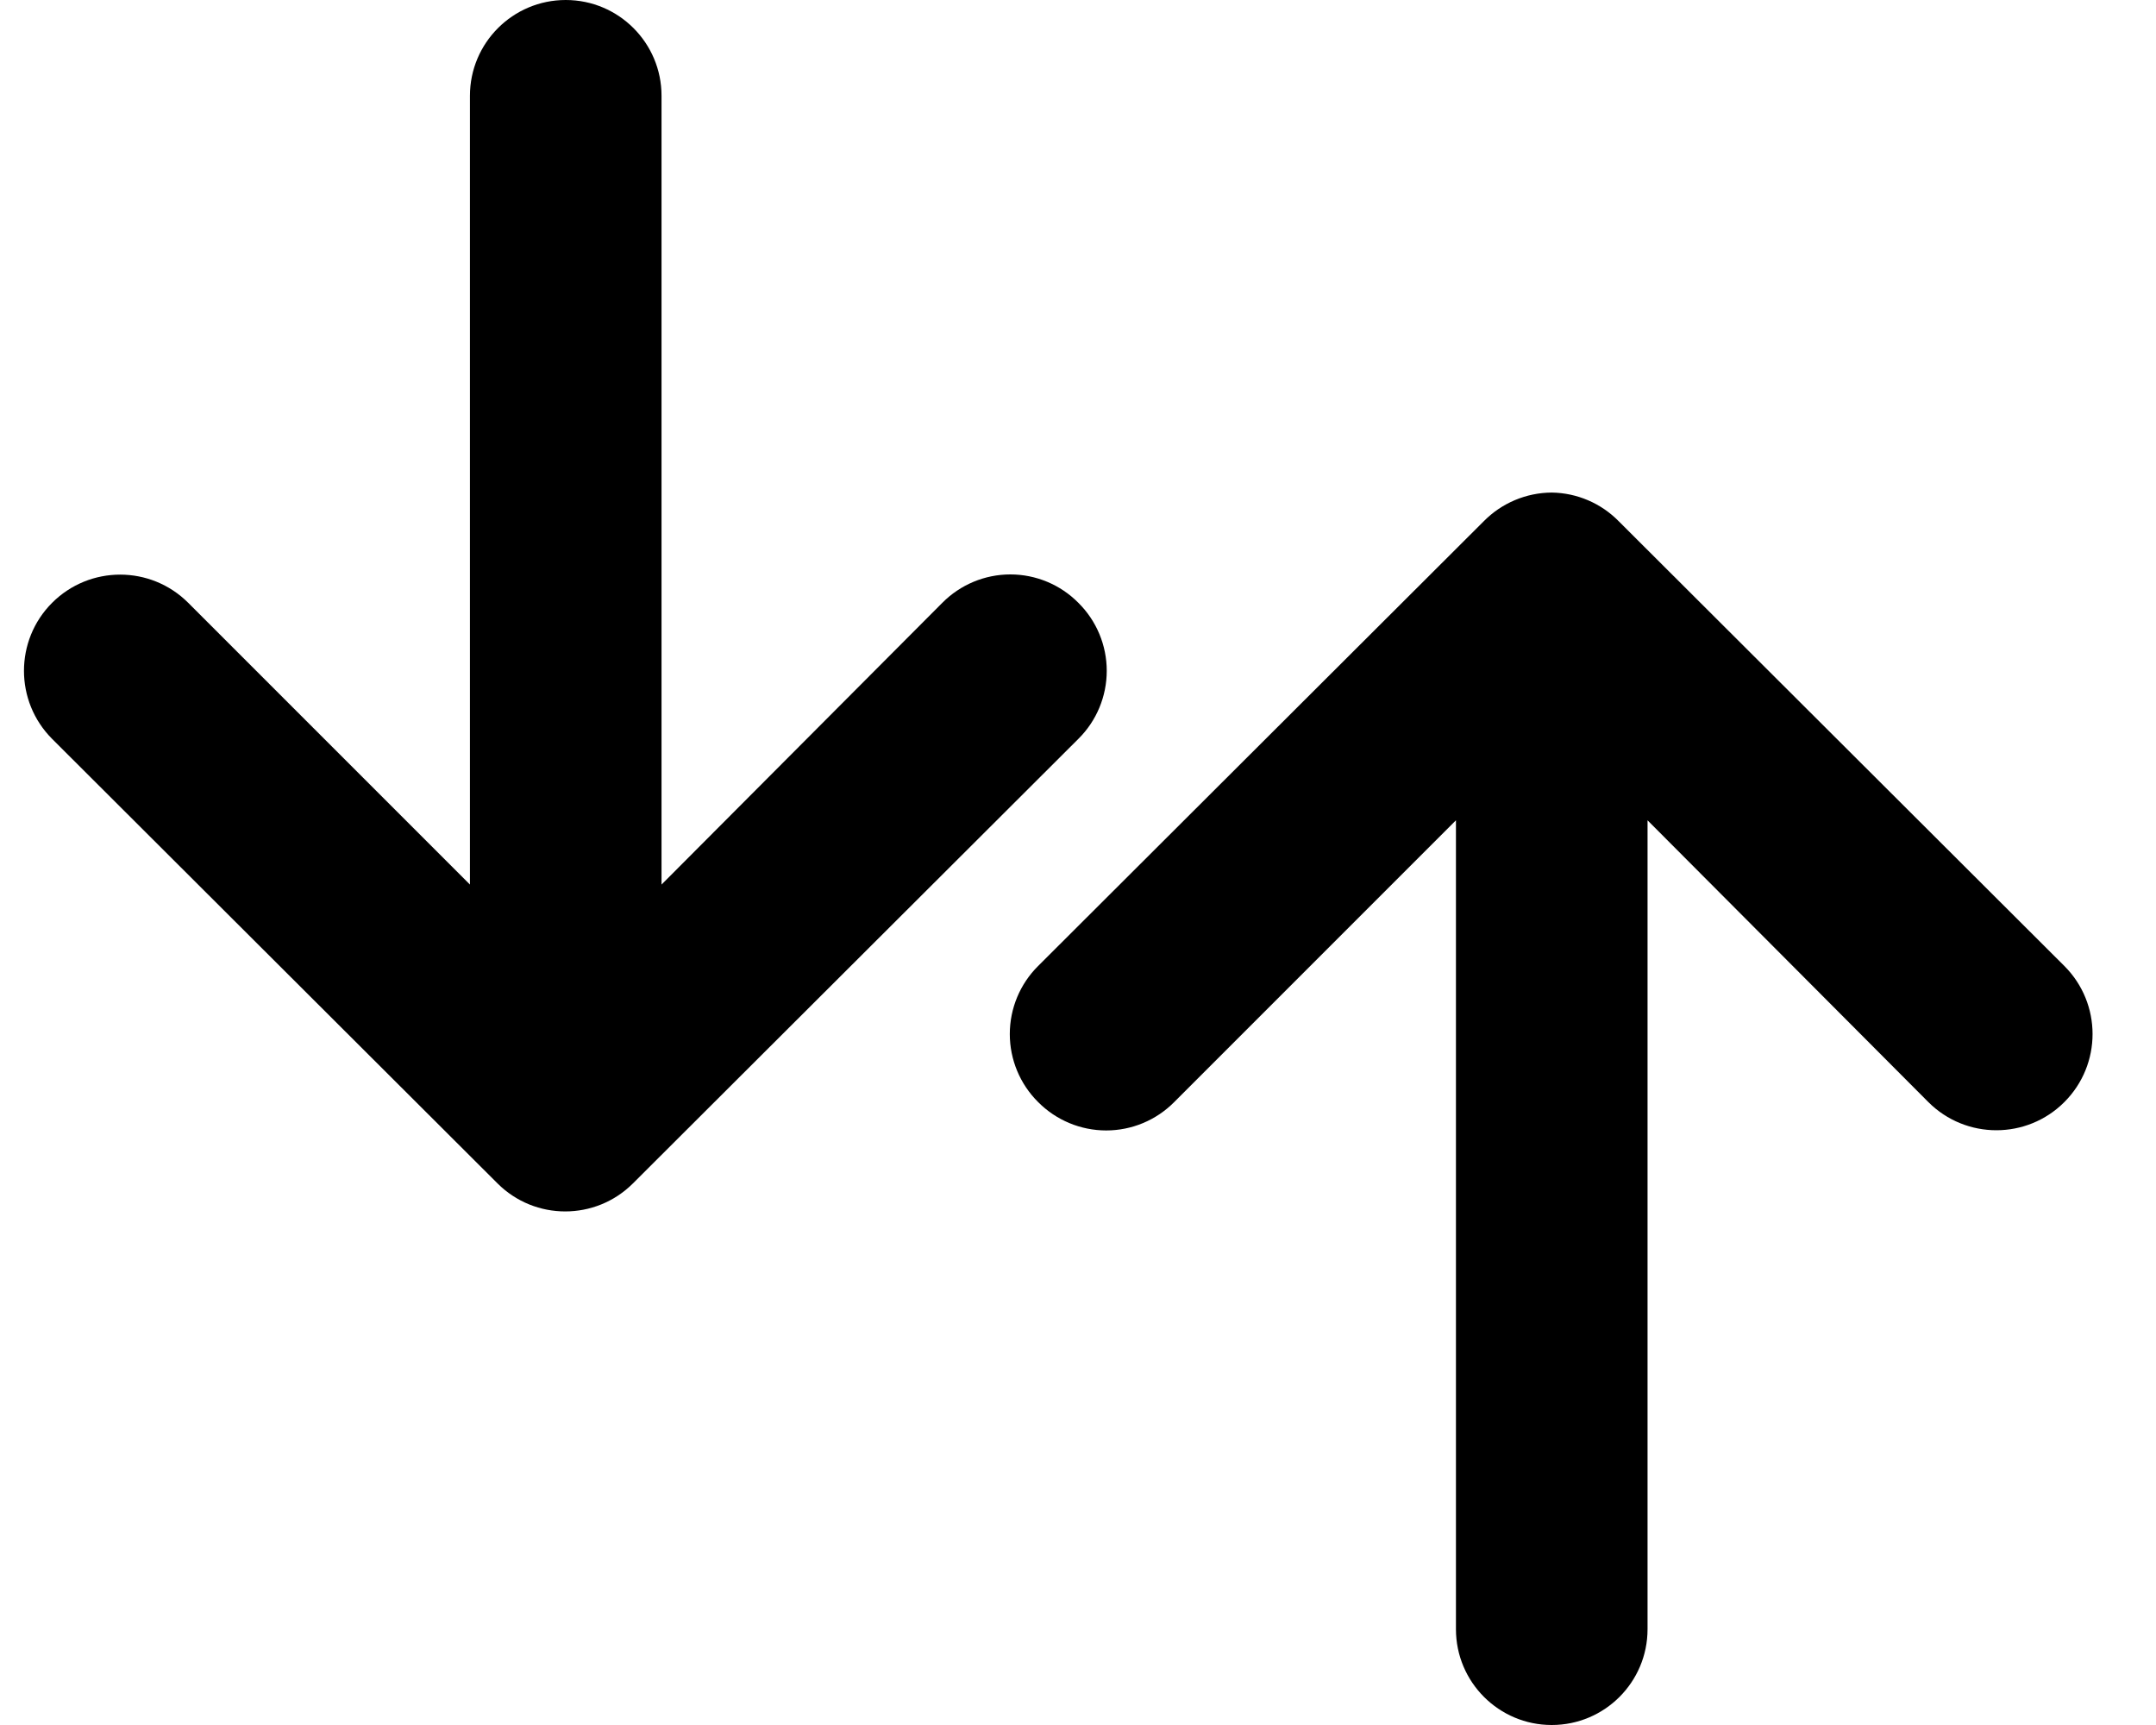 <svg width="30" height="24" viewBox="0 0 30 24" fill="none" xmlns="http://www.w3.org/2000/svg">
<path d="M28.725 13.44L22.525 7.253C22.279 7.002 21.944 6.858 21.592 6.853C21.236 6.855 20.895 6.999 20.645 7.253L14.445 13.44C14.193 13.69 14.051 14.031 14.051 14.387C14.051 14.742 14.193 15.083 14.445 15.333C14.696 15.586 15.037 15.728 15.392 15.728C15.748 15.728 16.088 15.586 16.339 15.333L20.259 11.413V22.667C20.259 23.403 20.856 24 21.592 24C22.328 24 22.925 23.403 22.925 22.667V11.413L26.832 15.333C27.355 15.856 28.203 15.856 28.725 15.333C29.248 14.81 29.248 13.963 28.725 13.44Z" fill="black"/>
<path d="M15.005 8.387C14.755 8.134 14.414 7.992 14.059 7.992C13.703 7.992 13.363 8.134 13.112 8.387L9.205 12.307V1.333C9.205 0.597 8.608 0 7.872 0C7.136 0 6.539 0.597 6.539 1.333V12.307L2.619 8.387C2.096 7.864 1.248 7.864 0.725 8.387C0.203 8.909 0.203 9.757 0.725 10.28L6.925 16.467C7.445 16.984 8.285 16.984 8.805 16.467L15.005 10.28C15.258 10.03 15.4 9.689 15.4 9.333C15.4 8.978 15.258 8.637 15.005 8.387Z" fill="black"/>
</svg>
